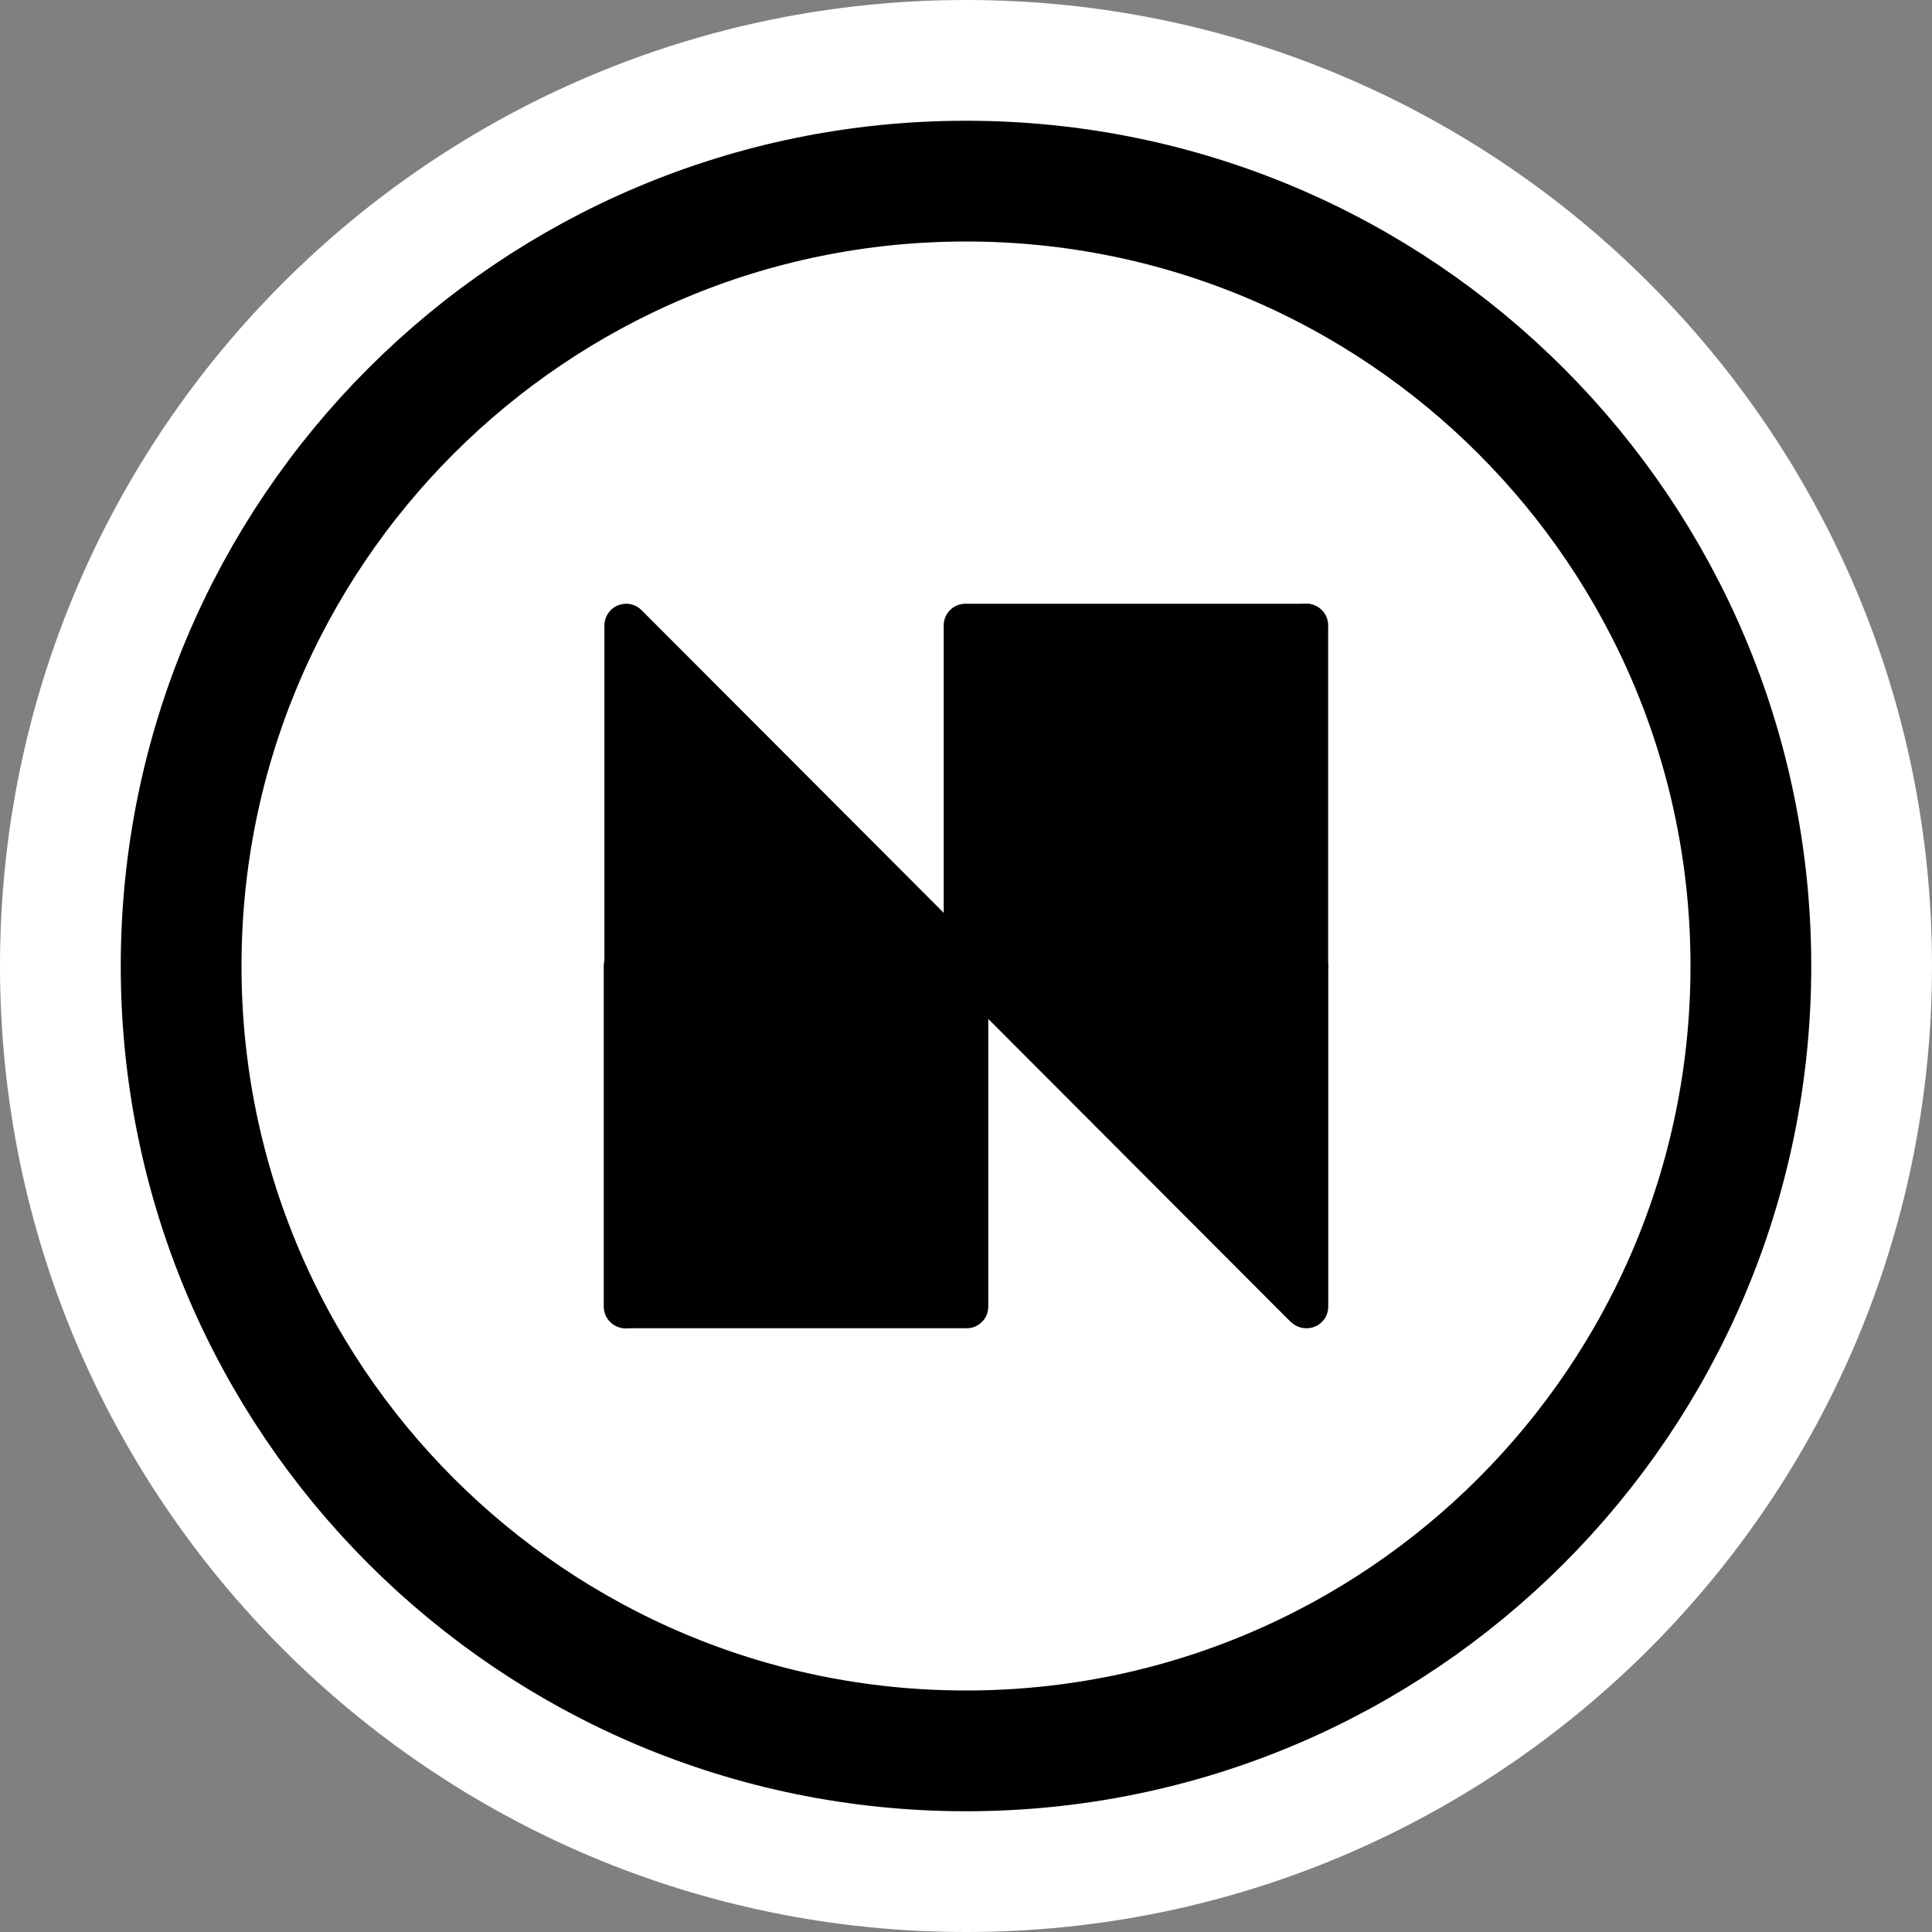 <svg width="32" height="32" viewBox="0 0 32 32" fill="none" xmlns="http://www.w3.org/2000/svg">
  <rect x="0" y="0" width="32" height="32" fill="#808080" stroke="none"/>
  <g clip-path="url(#clip0_36_3)">
    <path d="M16 32C24.837 32 32 24.837 32 16C32 7.163 24.837 0 16 0C7.163 0 0 7.163 0 16C0 24.837 7.163 32 16 32Z" fill="white"/>
    <path d="M29 16C29 23.18 23.18 29 16 29C8.82 29 3 23.18 3 16C3 8.82 8.82 3 16 3C23.18 3 29 8.82 29 16Z" fill="white" stroke="black" stroke-width="2"/>
    <path d="M10.627 10.107L16.255 15.745C16.321 15.813 16.359 15.904 16.359 15.999C16.359 16.094 16.321 16.185 16.255 16.253C16.22 16.288 16.179 16.316 16.133 16.334C16.087 16.353 16.038 16.361 15.988 16.359H10.371C10.323 16.36 10.276 16.351 10.232 16.333C10.189 16.315 10.149 16.288 10.115 16.255C10.082 16.221 10.055 16.181 10.037 16.137C10.019 16.093 10.01 16.046 10.011 15.999V10.358C10.011 10.287 10.033 10.217 10.073 10.158C10.113 10.099 10.169 10.053 10.235 10.027C10.301 10 10.373 9.993 10.443 10.007C10.513 10.022 10.576 10.056 10.627 10.107Z" fill="black"/>
    <path d="M21.373 21.89L15.745 16.252C15.679 16.185 15.641 16.094 15.641 15.999C15.641 15.904 15.679 15.812 15.745 15.745C15.78 15.71 15.822 15.684 15.868 15.666C15.914 15.648 15.963 15.639 16.012 15.641H21.643C21.738 15.641 21.828 15.678 21.895 15.745C21.962 15.813 22 15.904 22 15.999V21.639C22 21.686 21.991 21.733 21.974 21.777C21.956 21.821 21.93 21.861 21.896 21.894C21.863 21.928 21.824 21.954 21.78 21.972C21.737 21.991 21.69 22 21.643 22C21.593 22.001 21.544 21.991 21.498 21.973C21.452 21.954 21.411 21.926 21.376 21.89" fill="black"/>
    <path d="M16.255 16.253L10.627 21.89C10.592 21.926 10.55 21.954 10.505 21.973C10.459 21.992 10.409 22.001 10.36 22C10.313 22 10.266 21.991 10.222 21.973C10.178 21.955 10.138 21.929 10.105 21.895C10.071 21.861 10.045 21.822 10.027 21.778C10.009 21.734 10 21.687 10 21.639V15.999C10 15.951 10.009 15.905 10.027 15.861C10.046 15.818 10.072 15.778 10.106 15.745C10.139 15.711 10.179 15.685 10.222 15.667C10.266 15.649 10.313 15.64 10.36 15.641H16.002C16.073 15.638 16.145 15.657 16.206 15.695C16.267 15.733 16.315 15.789 16.344 15.855C16.373 15.921 16.381 15.995 16.367 16.066C16.354 16.136 16.319 16.202 16.268 16.252" fill="black"/>
    <path d="M10.117 21.386L15.745 15.748C15.78 15.712 15.821 15.684 15.867 15.666C15.913 15.647 15.963 15.639 16.012 15.641C16.107 15.641 16.197 15.678 16.265 15.746C16.331 15.813 16.369 15.904 16.369 15.999V21.639C16.369 21.687 16.36 21.733 16.343 21.777C16.325 21.821 16.299 21.861 16.265 21.894C16.232 21.928 16.193 21.954 16.149 21.973C16.106 21.991 16.059 22 16.012 22H10.37C10.323 22 10.276 21.991 10.233 21.973C10.189 21.954 10.15 21.927 10.117 21.893C10.083 21.86 10.057 21.821 10.038 21.777C10.02 21.733 10.011 21.687 10.011 21.639C10.011 21.592 10.02 21.545 10.038 21.502C10.057 21.458 10.083 21.419 10.117 21.386Z" fill="black"/>
    <path d="M15.745 15.745L21.374 10.107C21.409 10.072 21.451 10.044 21.496 10.026C21.542 10.008 21.591 9.999 21.641 10C21.688 10 21.734 10.009 21.777 10.027C21.821 10.045 21.86 10.072 21.893 10.105C21.927 10.138 21.953 10.178 21.971 10.221C21.989 10.264 21.998 10.311 21.998 10.358V15.999C21.998 16.046 21.989 16.093 21.971 16.137C21.954 16.18 21.927 16.22 21.894 16.253C21.861 16.287 21.822 16.314 21.778 16.332C21.735 16.35 21.688 16.359 21.641 16.359H16.002C15.93 16.361 15.859 16.342 15.798 16.303C15.737 16.265 15.69 16.209 15.661 16.143C15.632 16.076 15.624 16.003 15.637 15.932C15.65 15.861 15.685 15.796 15.735 15.745" fill="black"/>
    <path d="M21.886 10.614L16.257 16.253C16.222 16.287 16.18 16.314 16.135 16.333C16.089 16.351 16.04 16.36 15.991 16.359C15.943 16.36 15.896 16.351 15.853 16.333C15.809 16.315 15.769 16.288 15.736 16.255C15.702 16.221 15.676 16.181 15.658 16.137C15.64 16.093 15.631 16.046 15.631 15.999V10.358C15.631 10.311 15.64 10.264 15.658 10.221C15.677 10.177 15.703 10.137 15.736 10.104C15.77 10.071 15.81 10.044 15.853 10.027C15.897 10.009 15.944 10 15.991 10H21.622C21.671 9.998 21.72 10.007 21.766 10.025C21.812 10.043 21.853 10.07 21.888 10.104C21.955 10.172 21.993 10.264 21.993 10.36C21.993 10.455 21.955 10.547 21.888 10.614" fill="black"/>
  </g>
  <defs>
    <clipPath id="clip0_36_3">
      <rect width="32" height="32" fill="white"/>
    </clipPath>
  </defs>
</svg>

